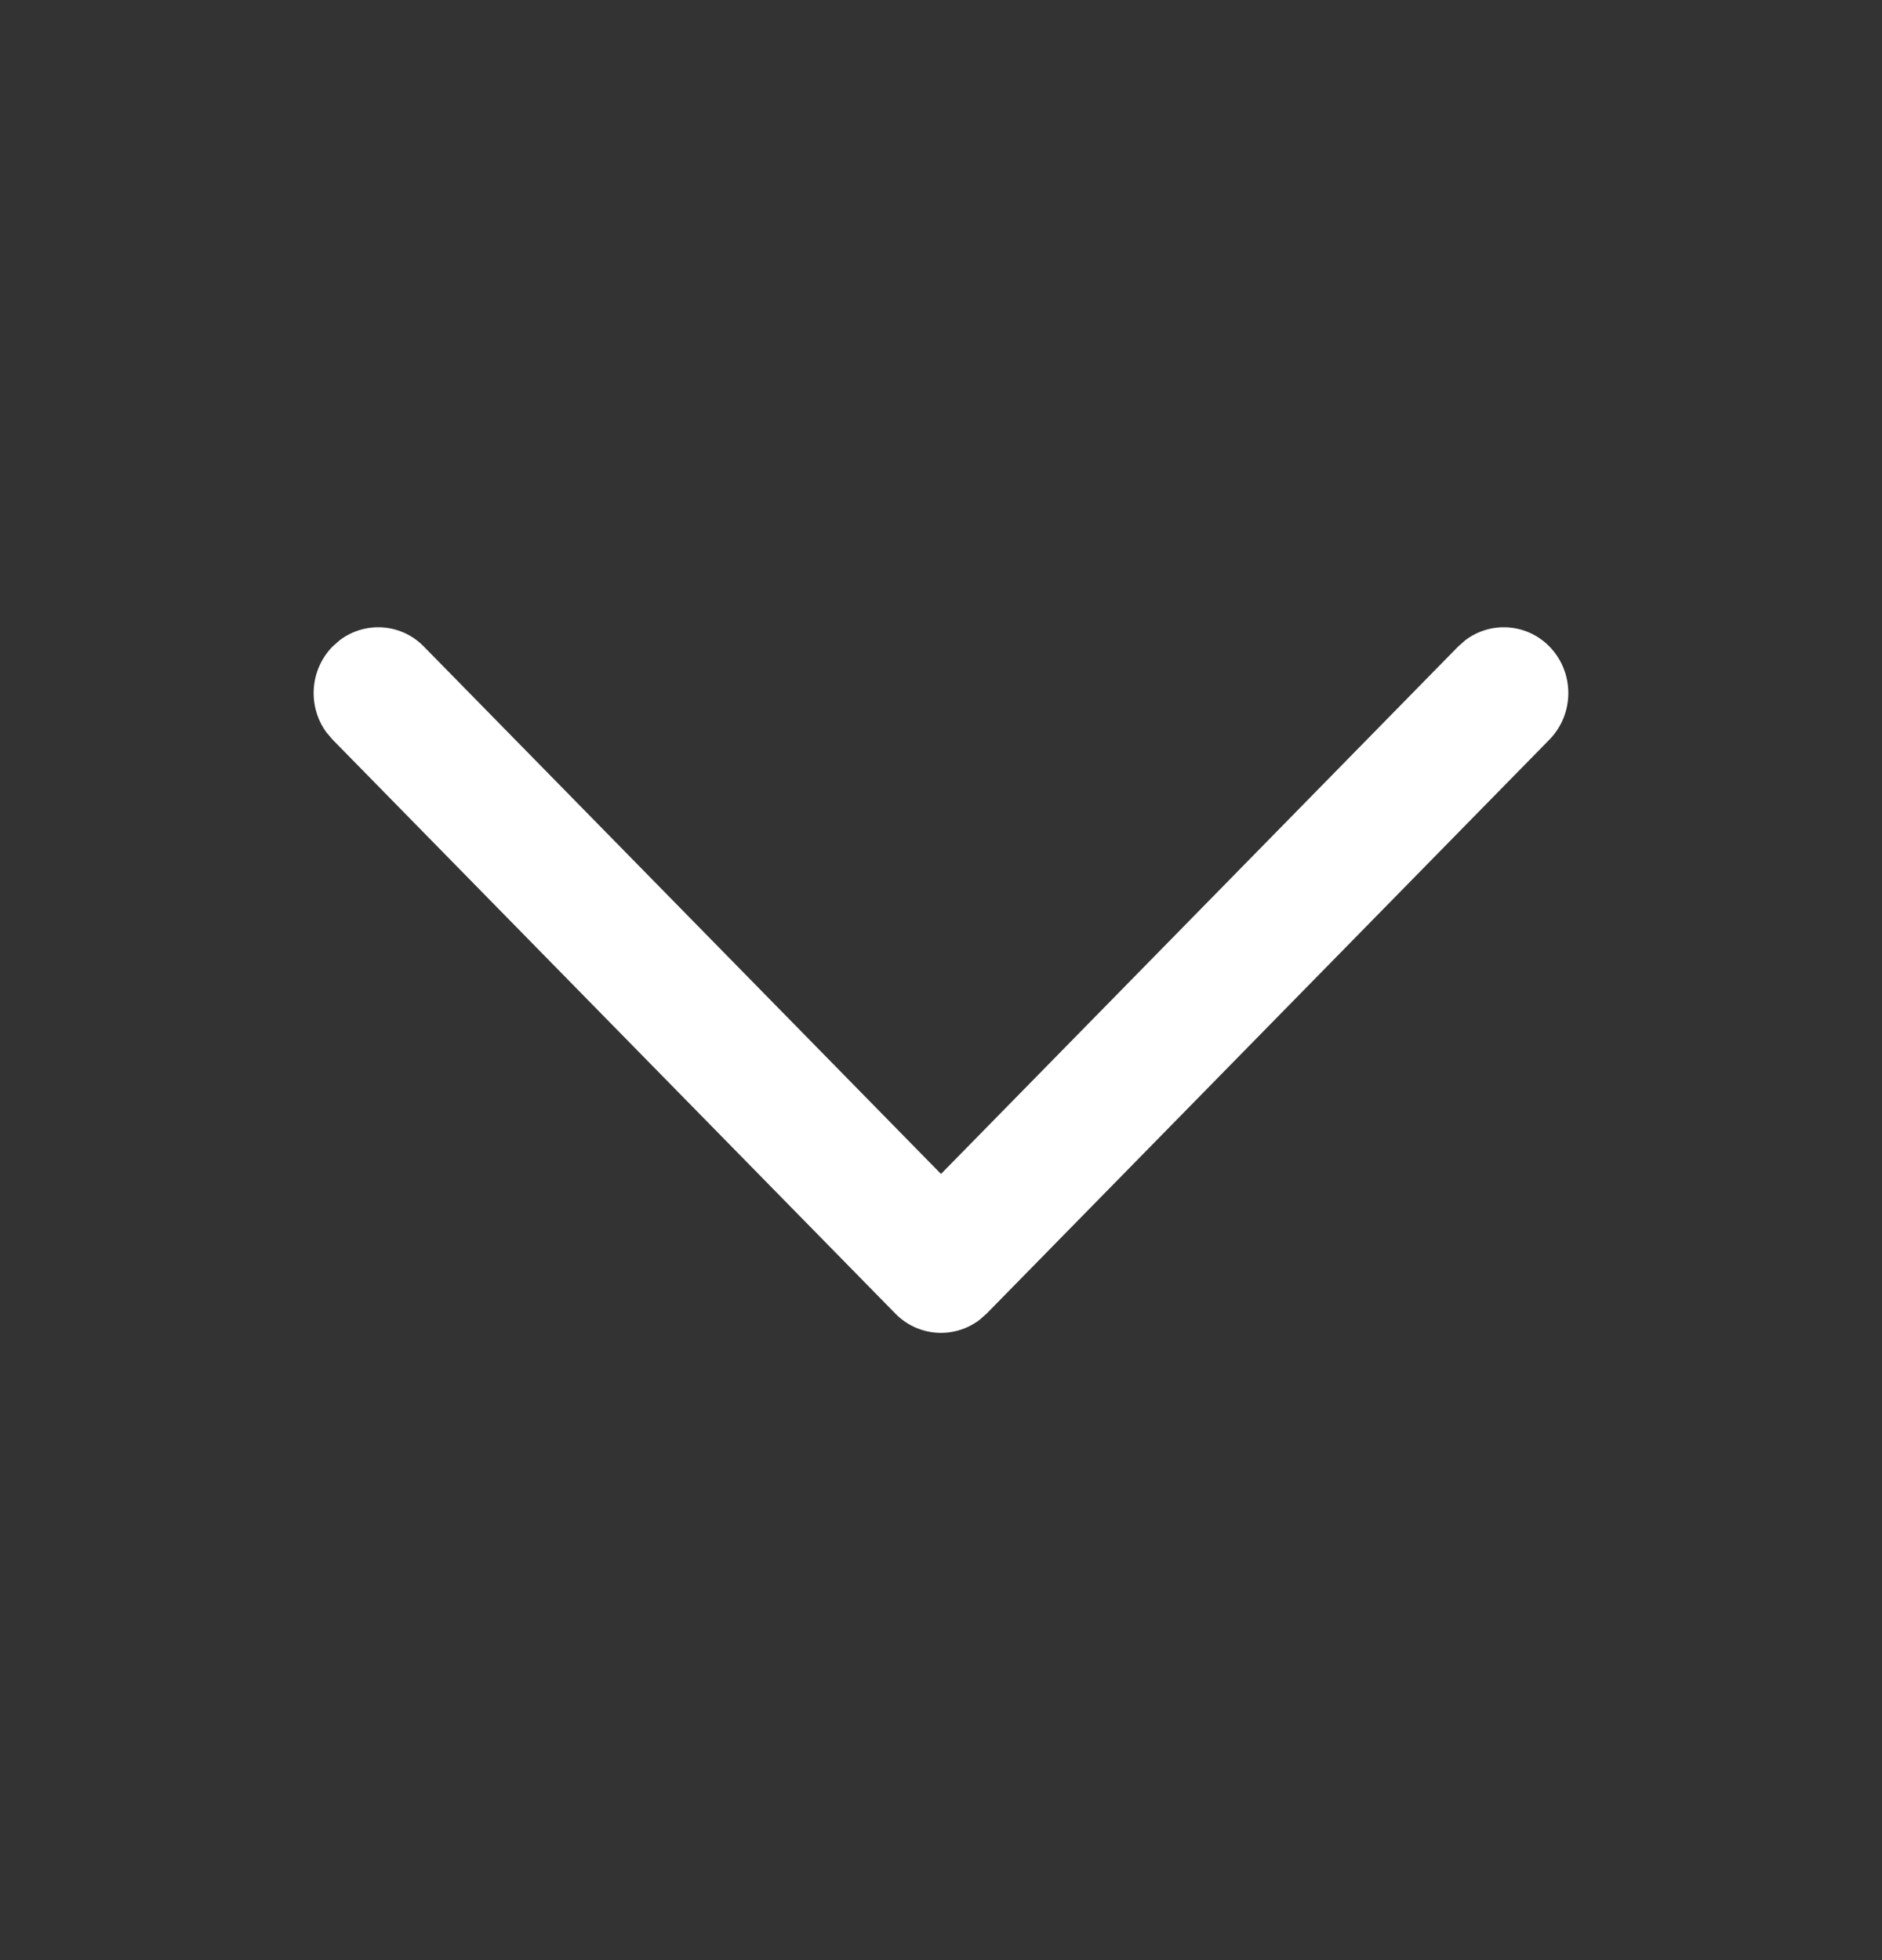 <svg width="24" height="25" viewBox="0 0 24 25" fill="none" xmlns="http://www.w3.org/2000/svg">
<rect x="0" y="0" width="24" height="25" fill="#333333" stroke="none"/>
<path d="M19.759 8.246C19.467 7.948 19.009 7.921 18.687 8.165L18.595 8.246L12 14.973L5.405 8.246C5.113 7.948 4.656 7.921 4.333 8.165L4.241 8.246C3.949 8.544 3.922 9.01 4.161 9.339L4.241 9.433L11.418 16.754C11.71 17.052 12.168 17.079 12.49 16.835L12.582 16.754L19.759 9.433C20.08 9.105 20.08 8.574 19.759 8.246Z" fill="white"/>
</svg>
